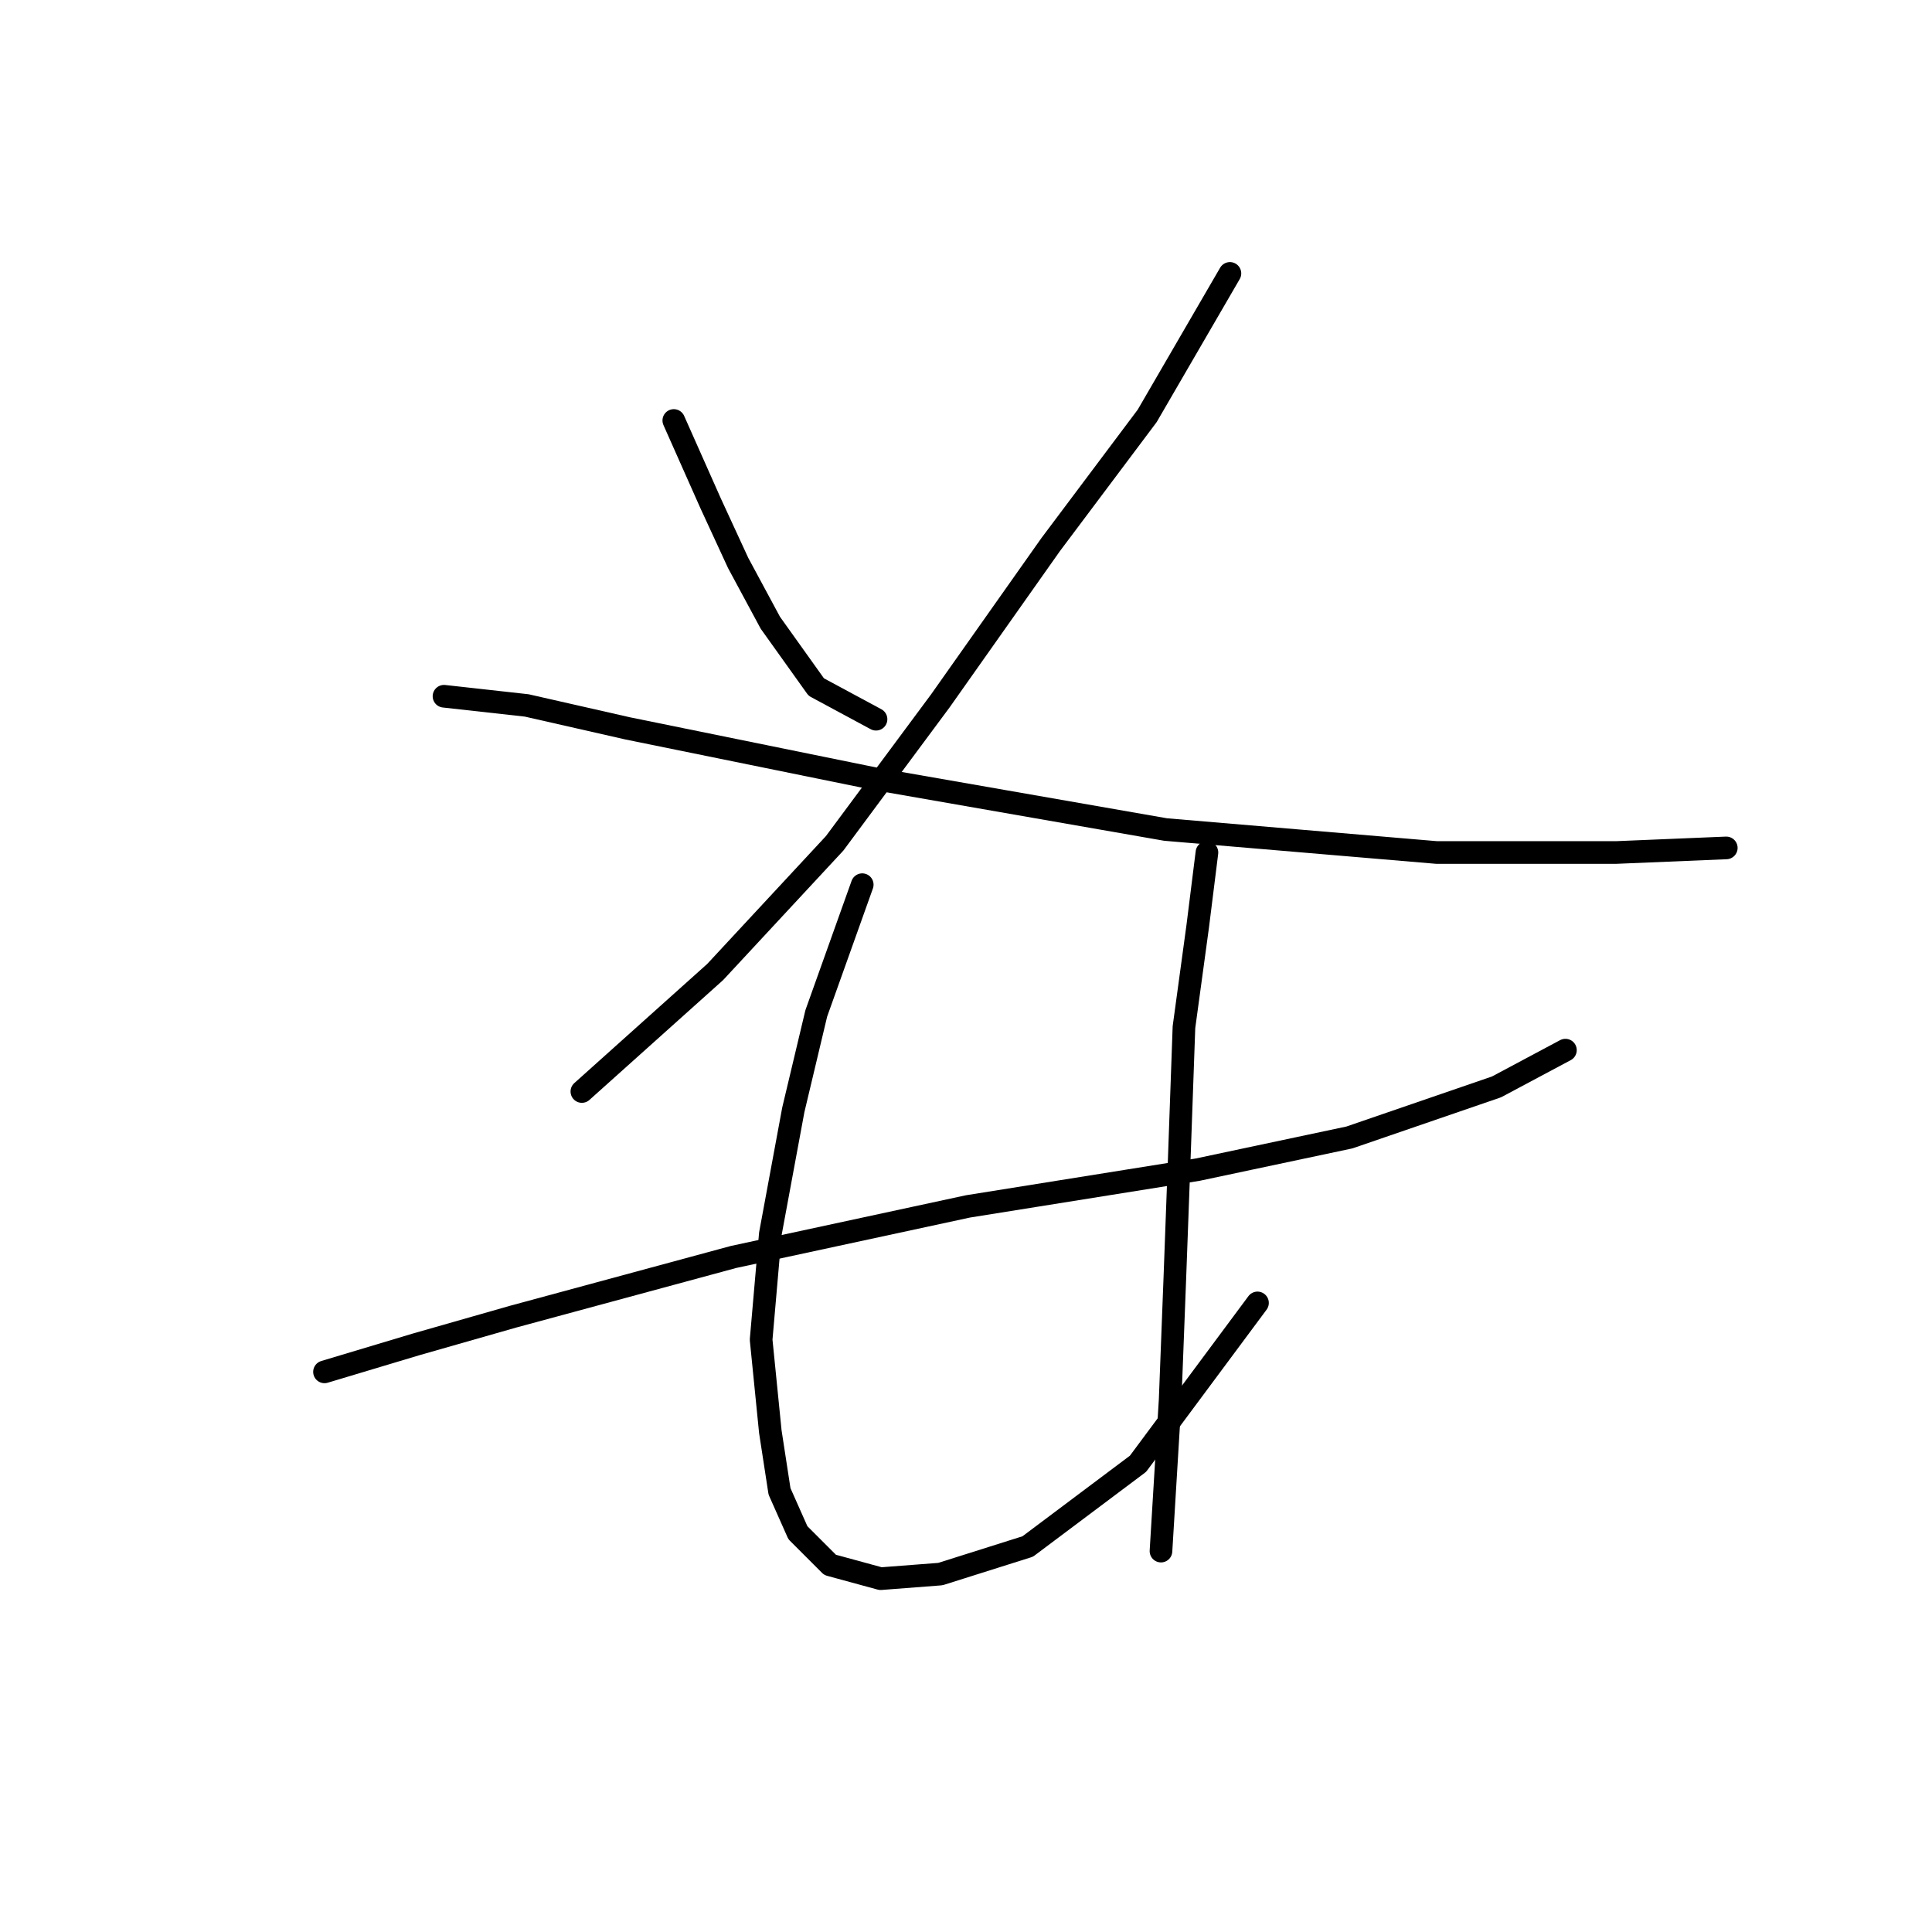 <?xml version="1.0" standalone="no"?>
    <svg width="256" height="256" xmlns="http://www.w3.org/2000/svg" version="1.1">
    <polyline stroke="black" stroke-width="3" stroke-linecap="round" fill="transparent" stroke-linejoin="round" points="89.282 55.716 94.154 66.678 97.808 74.595 102.071 82.512 108.161 91.038 116.078 95.301 116.078 95.301 " />
        <polyline stroke="black" stroke-width="3" stroke-linecap="round" fill="transparent" stroke-linejoin="round" points="162.971 36.228 152.009 55.107 139.22 72.159 124.604 92.865 110.597 111.744 94.763 128.796 77.102 144.63 77.102 144.63 " />
        <polyline stroke="black" stroke-width="3" stroke-linecap="round" fill="transparent" stroke-linejoin="round" points="58.832 92.256 69.794 93.474 83.192 96.519 116.078 103.218 154.445 109.917 190.375 112.962 214.126 112.962 228.742 112.353 228.742 112.353 " />
        <polyline stroke="black" stroke-width="3" stroke-linecap="round" fill="transparent" stroke-linejoin="round" points="42.998 181.779 55.178 178.125 67.967 174.471 97.199 166.554 128.258 159.855 158.708 154.983 178.804 150.72 198.292 144.021 207.427 139.149 207.427 139.149 " />
        <polyline stroke="black" stroke-width="3" stroke-linecap="round" fill="transparent" stroke-linejoin="round" points="114.251 117.225 108.161 134.277 105.116 147.066 102.071 163.509 100.853 177.516 102.071 189.695 103.289 197.612 105.725 203.093 109.988 207.356 116.687 209.183 124.604 208.574 136.175 204.92 150.791 193.958 166.625 172.644 166.625 172.644 " />
        <polyline stroke="black" stroke-width="3" stroke-linecap="round" fill="transparent" stroke-linejoin="round" points="159.926 112.962 158.708 122.706 156.881 136.104 156.272 153.156 155.663 169.599 155.054 185.432 153.836 205.529 153.836 205.529 " />
        </svg>